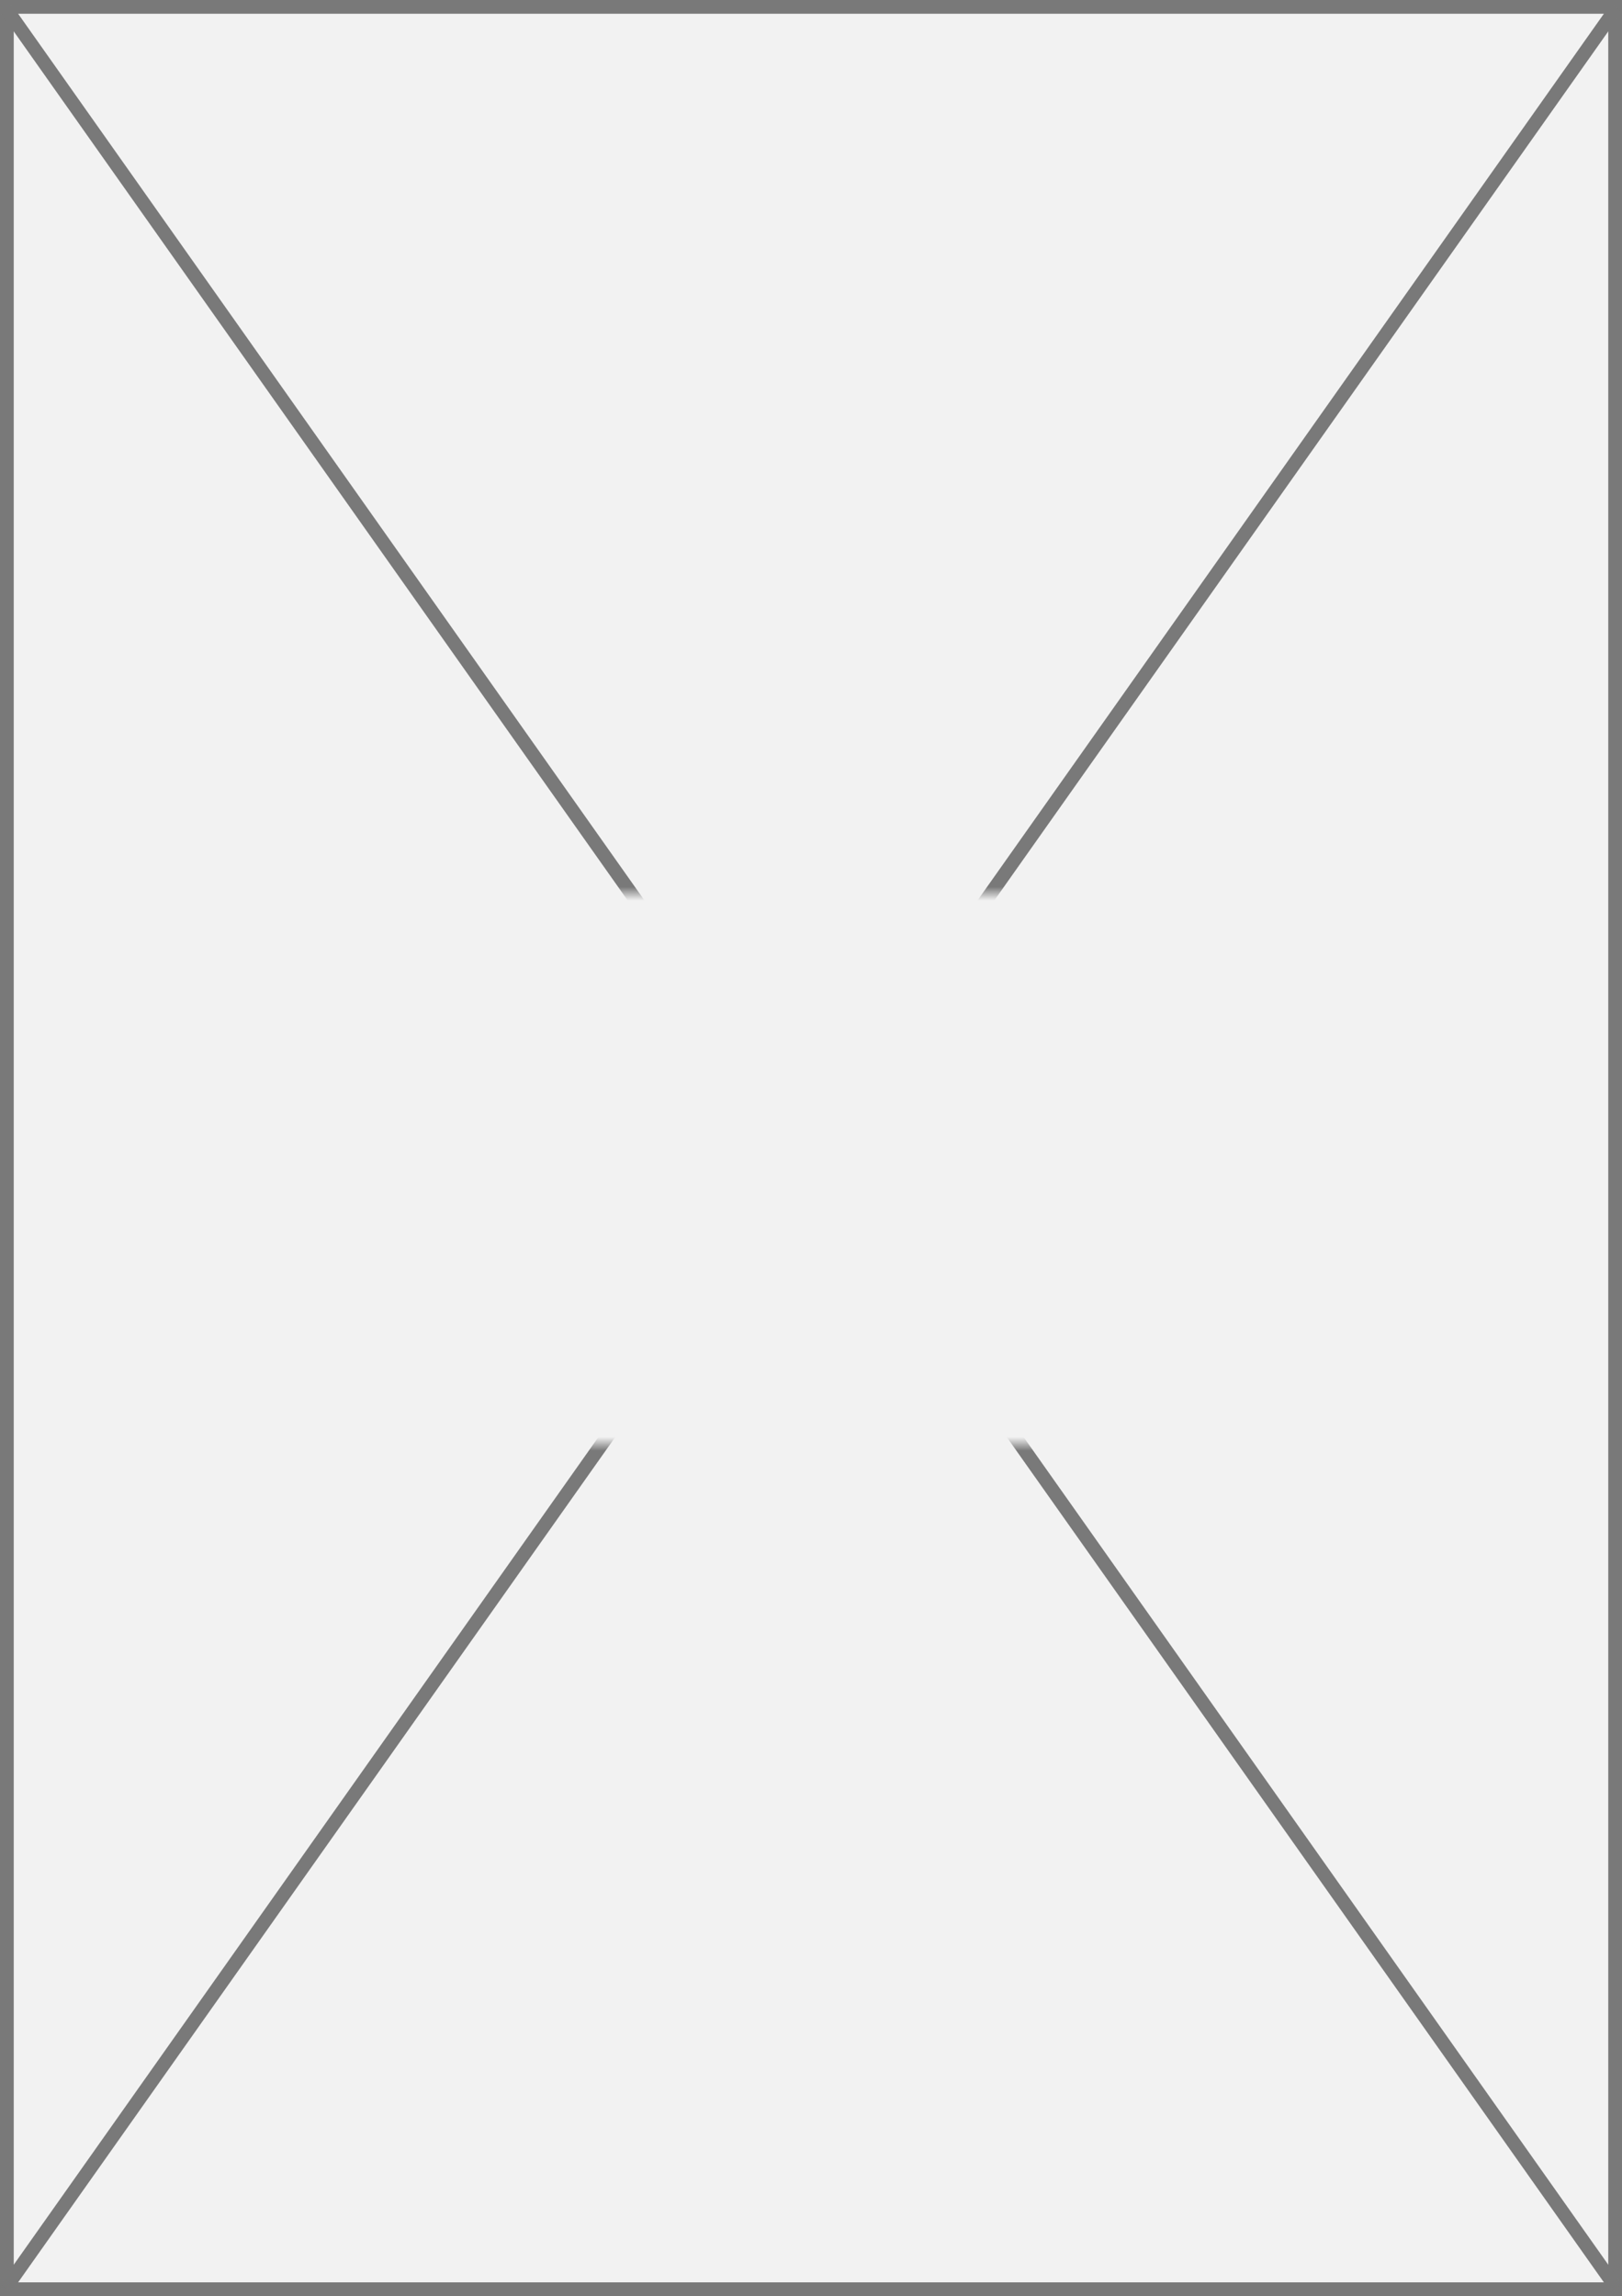 ﻿<?xml version="1.0" encoding="utf-8"?>
<svg version="1.1" xmlns:xlink="http://www.w3.org/1999/xlink" width="118px" height="167px" xmlns="http://www.w3.org/2000/svg">
  <rect width="100%" height="100%" fill="#333333" stroke="none"/>
  <defs>
    <mask fill="white" id="clip119">
      <path d="M 776 1230  L 894 1230  L 894 1270  L 776 1270  Z M 775 1165  L 893 1165  L 893 1332  L 775 1332  Z " fill-rule="evenodd" />
    </mask>
  </defs>
  <g transform="matrix(1 0 0 1 -775 -1165 )">
    <path d="M 775.5 1165.5  L 892.5 1165.5  L 892.5 1331.5  L 775.5 1331.5  L 775.5 1165.5  Z " fill-rule="nonzero" fill="#f2f2f2" stroke="none" />
    <path d="M 775.5 1165.5  L 892.5 1165.5  L 892.5 1331.5  L 775.5 1331.5  L 775.5 1165.5  Z " stroke-width="1" stroke="#797979" fill="none" />
    <path d="M 775.408 1165.578  L 892.592 1331.422  M 892.592 1165.578  L 775.408 1331.422  " stroke-width="1" stroke="#797979" fill="none" mask="url(#clip119)" />
  </g>
</svg>
